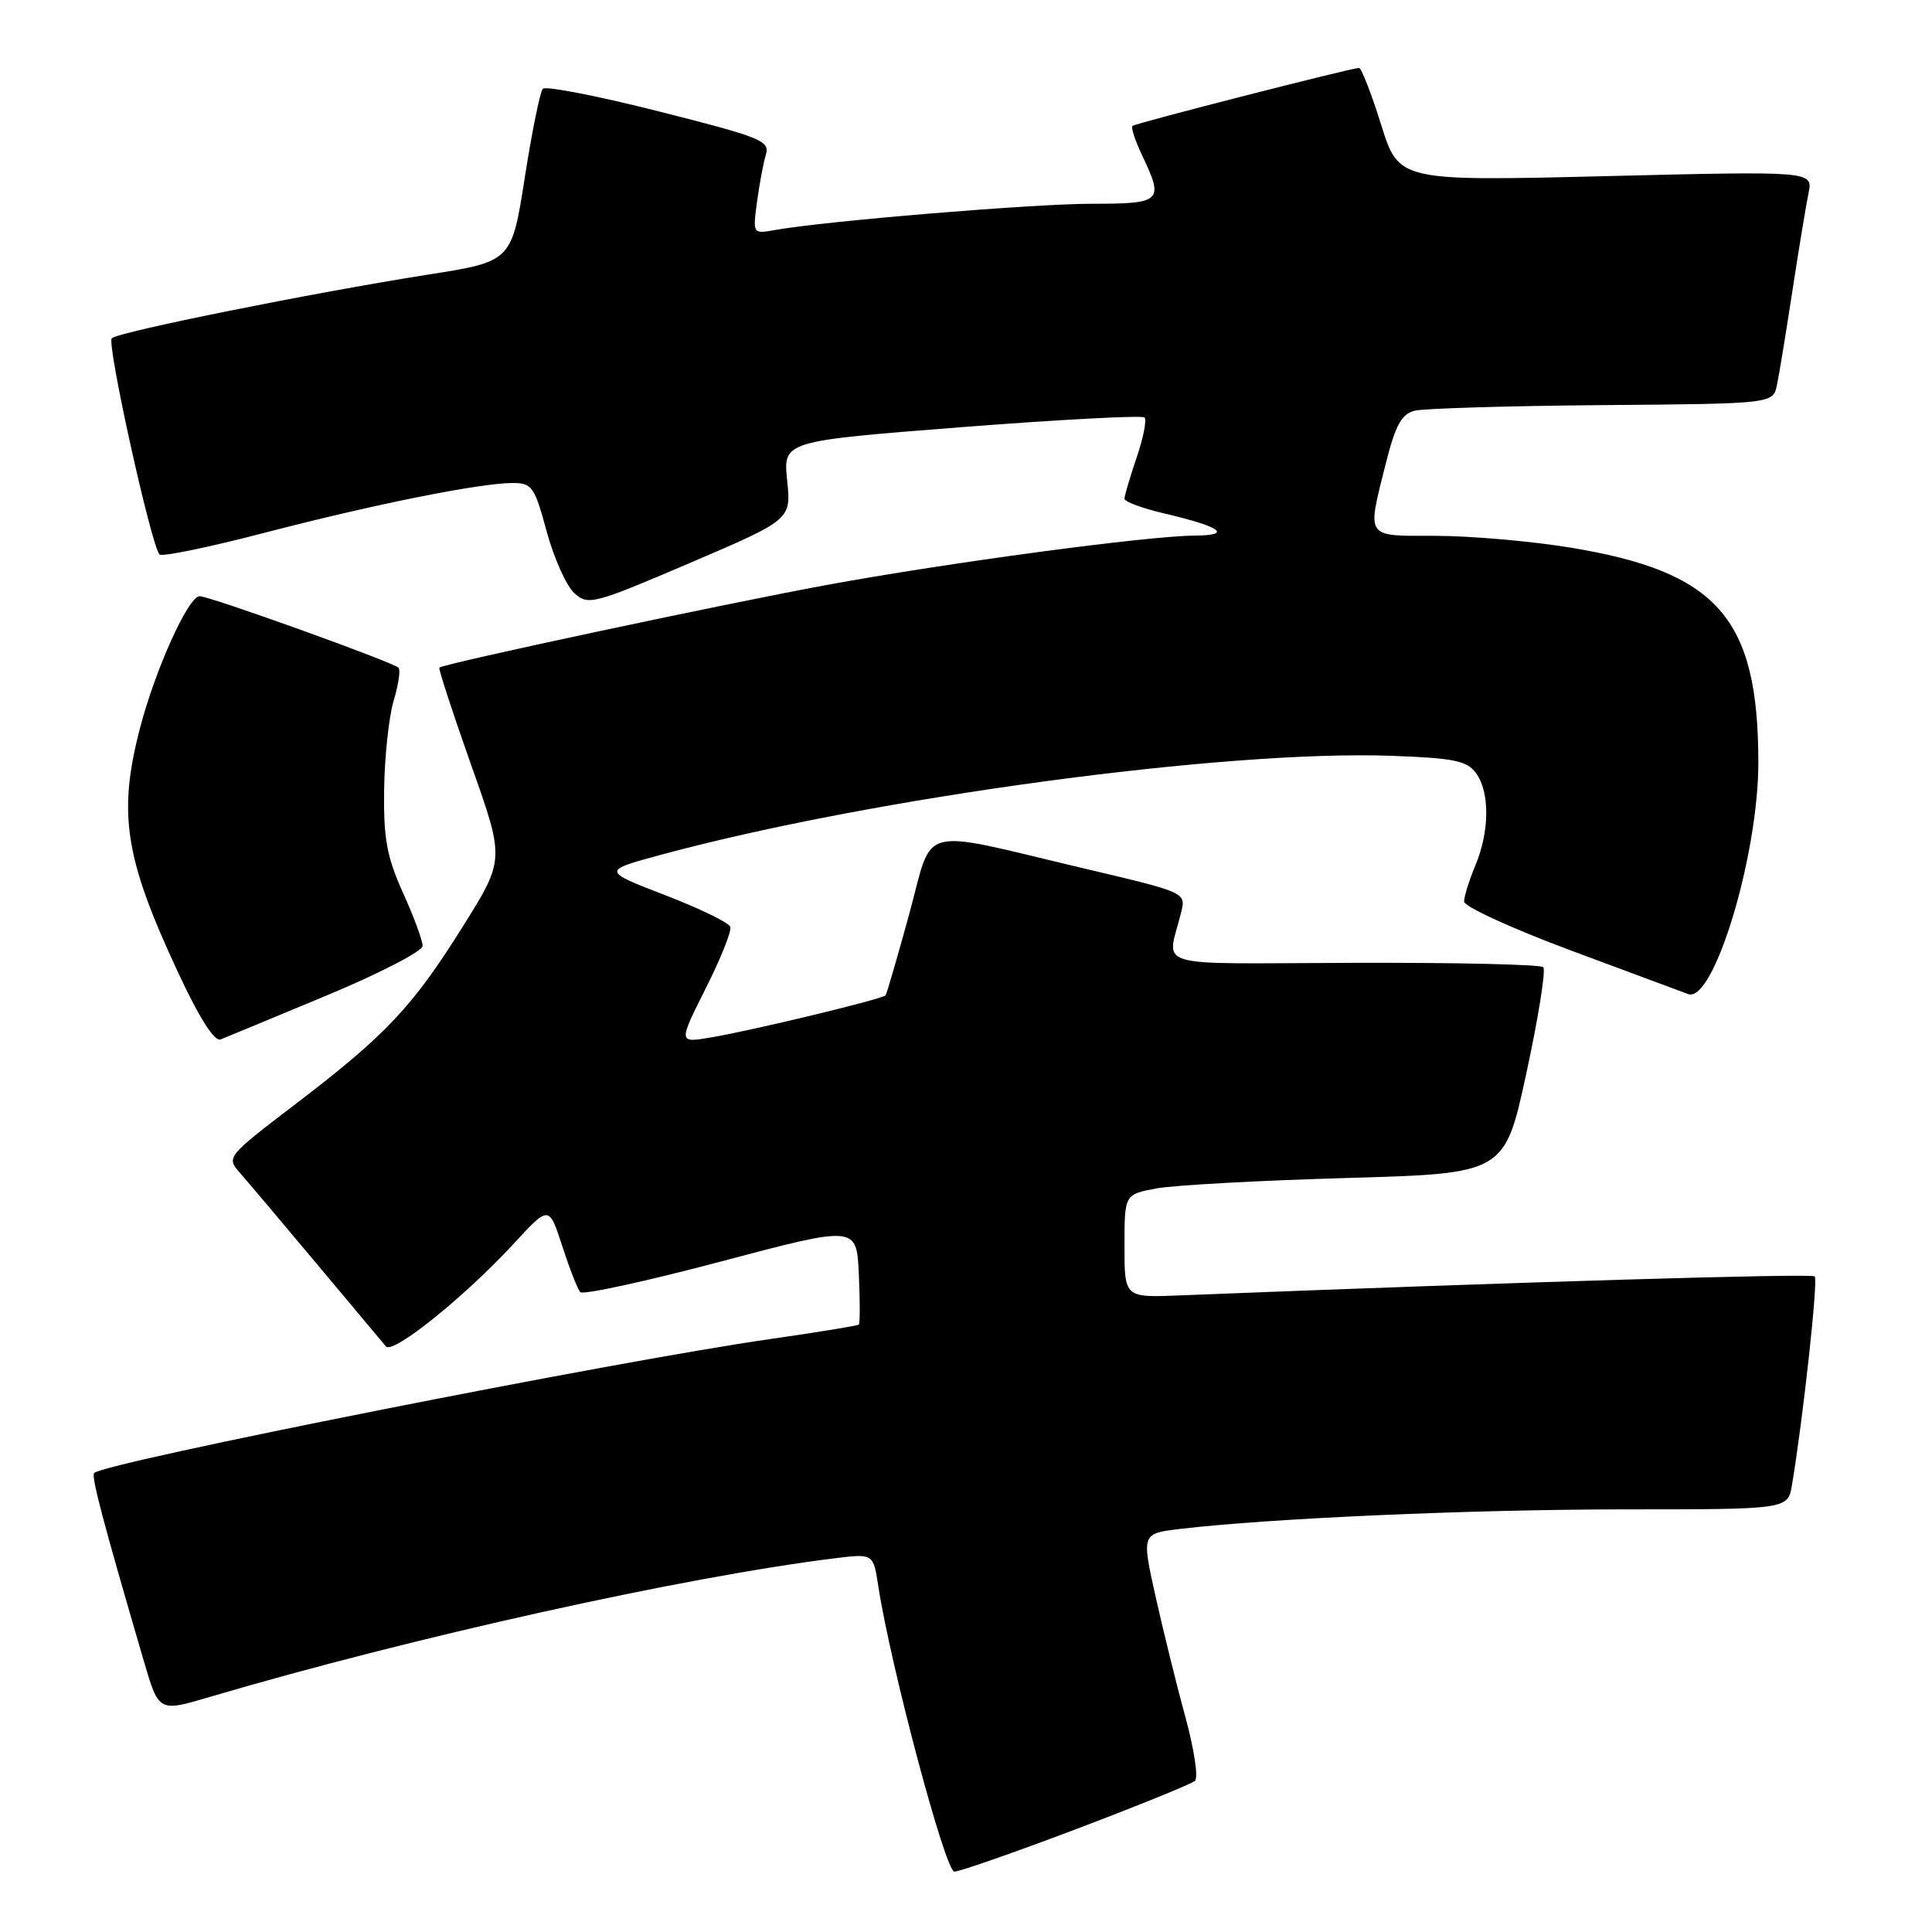 <?xml version="1.0" encoding="UTF-8" standalone="no"?>
<!DOCTYPE svg PUBLIC "-//W3C//DTD SVG 1.1//EN" "http://www.w3.org/Graphics/SVG/1.1/DTD/svg11.dtd" >
<svg xmlns="http://www.w3.org/2000/svg" xmlns:xlink="http://www.w3.org/1999/xlink" version="1.1" viewBox="0 0 256 256">
 <g >
 <path fill="currentColor"
d=" M 142.61 242.36 C 150.80 239.26 157.88 236.38 158.34 235.97 C 158.80 235.56 158.24 231.79 157.09 227.60 C 155.94 223.41 154.16 216.20 153.13 211.59 C 151.26 203.20 151.26 203.20 156.38 202.59 C 168.27 201.18 194.98 200.01 215.20 200.00 C 236.91 200.00 236.91 200.00 237.45 196.75 C 238.93 187.88 240.93 169.59 240.46 169.13 C 240.04 168.71 201.04 169.87 156.25 171.65 C 149.00 171.94 149.00 171.94 149.00 165.10 C 149.00 158.26 149.00 158.26 153.25 157.47 C 155.59 157.04 166.92 156.42 178.44 156.09 C 199.38 155.50 199.38 155.50 202.26 142.16 C 203.85 134.82 204.85 128.52 204.49 128.16 C 204.13 127.79 192.82 127.54 179.35 127.58 C 151.92 127.67 154.66 128.47 156.51 120.88 C 157.15 118.26 157.15 118.26 143.75 115.10 C 121.22 109.77 123.76 109.11 120.47 121.14 C 118.91 126.84 117.50 131.67 117.35 131.88 C 116.99 132.37 99.76 136.53 94.19 137.47 C 89.88 138.20 89.88 138.20 93.49 131.01 C 95.48 127.06 96.96 123.38 96.77 122.82 C 96.59 122.26 92.68 120.36 88.10 118.60 C 79.76 115.38 79.76 115.38 87.63 113.25 C 115.65 105.67 162.35 99.35 184.39 100.15 C 192.66 100.45 194.38 100.80 195.58 102.44 C 197.42 104.96 197.39 110.14 195.50 114.65 C 194.68 116.63 194.00 118.79 194.00 119.46 C 194.00 120.13 200.41 123.06 208.25 125.98 C 216.09 128.89 223.03 131.48 223.69 131.72 C 227.06 132.98 233.00 113.37 232.99 101.02 C 232.98 81.85 227.59 75.73 207.90 72.53 C 202.73 71.69 194.79 71.01 190.25 71.00 C 180.80 71.00 181.11 71.45 183.62 61.44 C 184.91 56.31 185.71 54.86 187.46 54.42 C 188.68 54.12 199.86 53.78 212.31 53.68 C 234.94 53.50 234.94 53.50 235.46 51.00 C 235.75 49.62 236.67 44.00 237.51 38.50 C 238.35 33.00 239.31 27.19 239.64 25.59 C 240.23 22.67 240.23 22.67 212.79 23.34 C 185.35 24.01 185.35 24.01 183.00 16.50 C 181.71 12.38 180.39 9.00 180.08 9.00 C 179.10 9.00 150.52 16.31 150.07 16.68 C 149.83 16.87 150.40 18.61 151.32 20.55 C 154.26 26.71 153.96 27.00 144.64 27.00 C 136.92 27.00 109.28 29.29 102.62 30.49 C 99.75 31.00 99.74 30.98 100.31 26.75 C 100.62 24.41 101.15 21.60 101.48 20.50 C 102.05 18.67 100.87 18.19 87.33 14.77 C 79.21 12.71 72.27 11.36 71.92 11.77 C 71.56 12.17 70.48 17.48 69.53 23.57 C 67.79 34.65 67.79 34.65 56.64 36.40 C 41.48 38.79 15.66 43.98 14.81 44.82 C 14.11 45.51 20.05 72.38 21.14 73.47 C 21.47 73.80 27.76 72.50 35.12 70.58 C 49.65 66.80 63.62 64.00 67.96 64.00 C 70.49 64.00 70.84 64.51 72.44 70.43 C 73.40 73.96 75.05 77.64 76.10 78.59 C 77.93 80.25 78.59 80.08 91.43 74.59 C 104.84 68.85 104.84 68.85 104.30 63.65 C 103.77 58.45 103.77 58.45 127.43 56.60 C 140.44 55.59 151.35 55.01 151.66 55.32 C 151.97 55.64 151.50 58.02 150.61 60.62 C 149.73 63.23 149.00 65.68 149.00 66.08 C 149.00 66.48 151.36 67.35 154.25 68.03 C 161.82 69.80 163.38 70.93 158.29 70.97 C 152.04 71.01 125.47 74.58 109.50 77.52 C 95.77 80.05 58.77 87.94 58.22 88.46 C 58.07 88.60 59.96 94.38 62.41 101.31 C 66.88 113.89 66.88 113.89 61.37 122.70 C 54.67 133.40 51.21 137.09 39.23 146.24 C 30.03 153.26 29.97 153.34 31.79 155.41 C 32.80 156.56 37.40 162.00 42.00 167.50 C 46.60 173.00 50.72 177.91 51.14 178.41 C 52.06 179.49 61.62 171.80 68.12 164.74 C 72.75 159.72 72.75 159.72 74.50 165.11 C 75.46 168.07 76.53 170.82 76.89 171.21 C 77.24 171.61 85.62 169.78 95.51 167.16 C 113.50 162.39 113.50 162.39 113.80 168.81 C 113.96 172.35 113.96 175.36 113.80 175.51 C 113.63 175.67 108.33 176.53 102.00 177.44 C 81.54 180.37 13.89 193.78 12.48 195.18 C 12.06 195.61 13.64 201.58 19.08 220.17 C 21.04 226.85 21.04 226.85 27.77 224.86 C 54.53 216.96 90.54 208.97 110.61 206.48 C 115.72 205.85 115.72 205.85 116.38 210.18 C 118.00 220.74 125.26 248.00 126.46 248.00 C 127.15 248.00 134.42 245.46 142.61 242.36 Z  M 43.25 131.92 C 50.26 129.00 56.00 126.04 56.00 125.34 C 56.00 124.63 54.83 121.46 53.39 118.28 C 51.25 113.51 50.81 111.12 50.90 104.61 C 50.96 100.27 51.53 94.97 52.16 92.85 C 52.80 90.73 53.09 88.76 52.81 88.48 C 52.05 87.72 27.80 79.00 26.45 79.00 C 24.96 79.00 20.57 88.71 18.55 96.48 C 15.60 107.80 16.52 113.71 23.60 128.86 C 26.41 134.90 28.42 138.05 29.23 137.73 C 29.93 137.45 36.24 134.84 43.25 131.92 Z "/>
</g>
</svg>